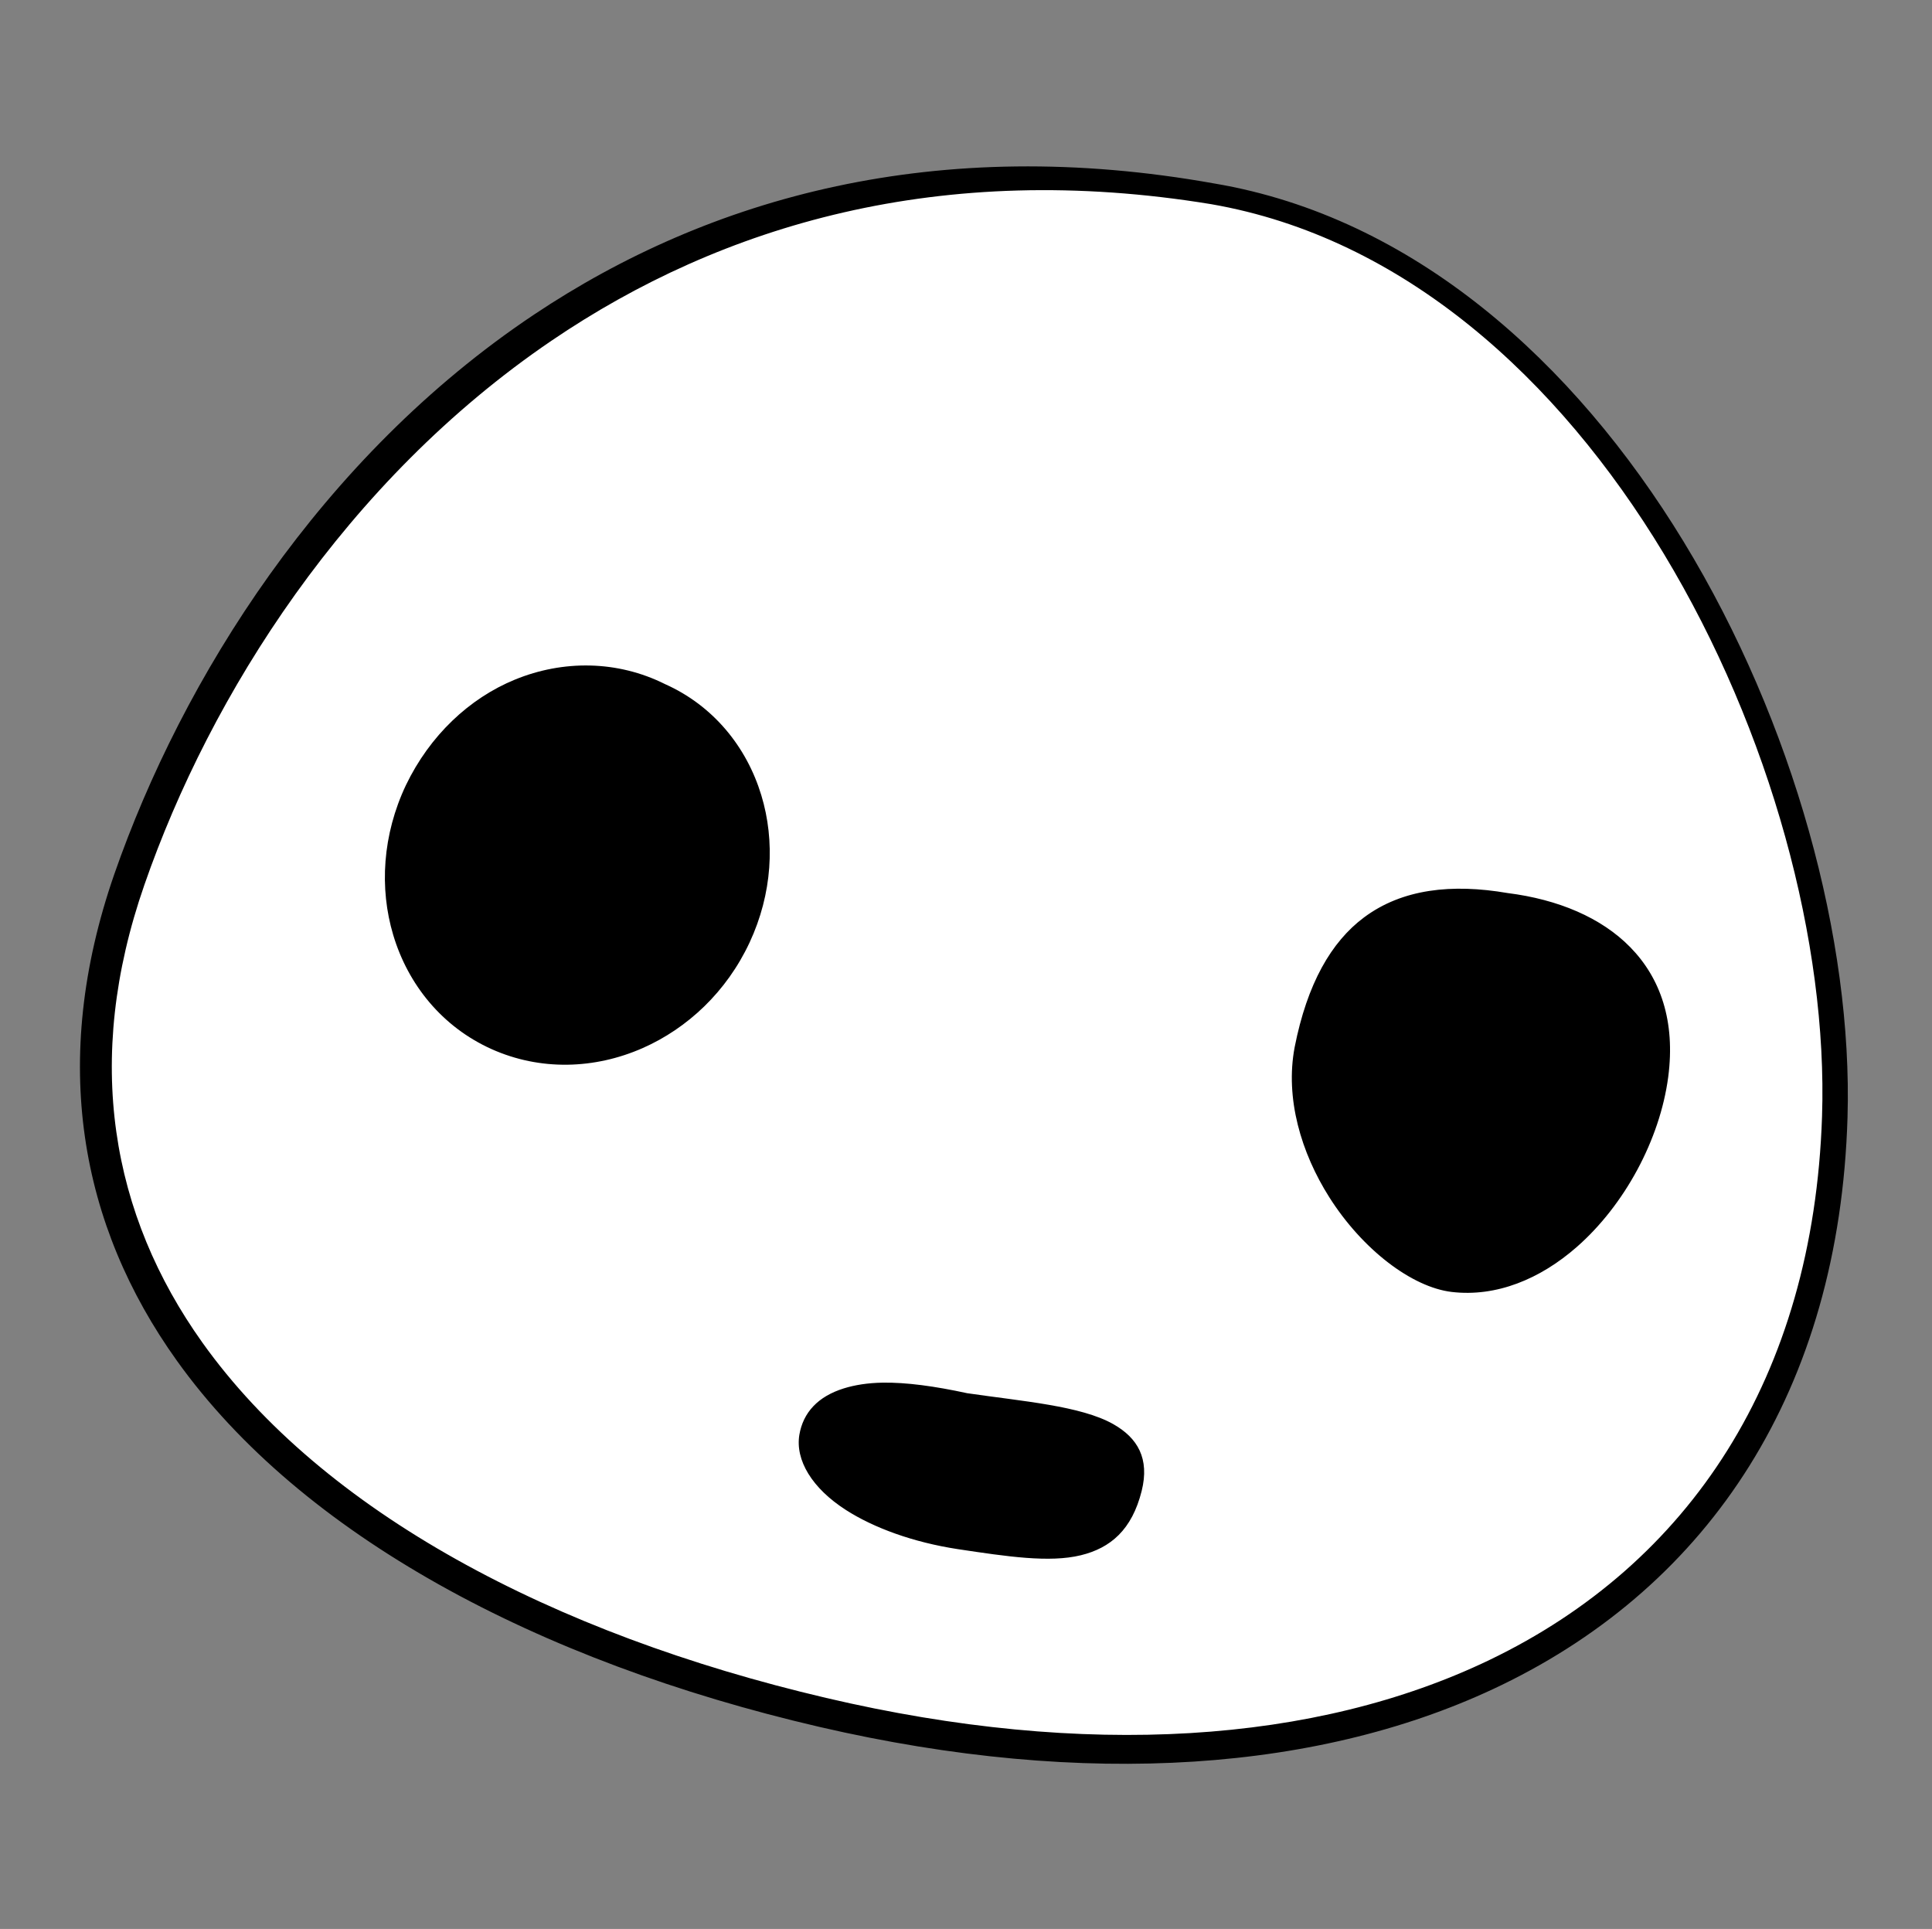 <?xml version="1.0" encoding="UTF-8" standalone="no"?>
<!DOCTYPE svg PUBLIC "-//W3C//DTD SVG 1.1//EN" "http://www.w3.org/Graphics/SVG/1.1/DTD/svg11.dtd">
<svg width="100%" height="100%" viewBox="0 0 619 618" version="1.1" xmlns="http://www.w3.org/2000/svg" xmlns:xlink="http://www.w3.org/1999/xlink" xml:space="preserve" xmlns:serif="http://www.serif.com/" style="fill-rule:evenodd;clip-rule:evenodd;stroke-linejoin:round;stroke-miterlimit:2;">
    <rect x="0" y="0" width="619" height="618" fill="#808080" stroke="none"/>
    <g transform="matrix(1,0,0,1,-1365,0)">
        <g id="sprite-2" transform="matrix(1,0,0,1,17.116,-183.179)">
            <rect x="1348.52" y="183.179" width="617.537" height="617.537" style="fill:none;"/>
            <g transform="matrix(1,0,0,1,1379.32,156.416)">
                <path d="M162.901,547.397L335.416,544.127L533.714,440.357L533.527,271.472L93.556,203.819L72.817,284.397L162.901,547.397Z"/>
                <path d="M161.322,548.377C161.557,549.619 162.208,550.445 162.933,550.42C162.958,550.42 335.47,546.948 335.47,546.948C335.907,546.94 336.337,546.83 336.725,546.627L534.902,442.627C535.748,442.185 536.278,441.308 536.277,440.354L535.902,271.47C535.901,270.298 535.046,269.303 533.888,269.125L93.847,201.923C92.873,201.773 91.943,202.386 91.698,203.341L71.037,283.938C70.948,284.286 70.962,284.652 71.079,284.992L161.322,547.938L161.322,548.377ZM163.627,544.359C154.713,518.284 78.902,296.513 74.735,284.323C74.735,284.323 94.979,205.981 94.979,205.981C94.979,205.981 499.089,268.544 531.152,273.508C531.152,273.508 531.151,438.803 531.151,438.803C531.151,438.803 334.701,541.317 334.701,541.317C334.701,541.317 163.627,544.359 163.627,544.359L163.627,544.359Z"/>
            </g>
            <g transform="matrix(4.154,0,0,4.065,5033.59,-2549.32)">
                <path d="M-793.715,687.48C-763.443,692.794 -744.907,732.783 -745.752,760.223C-746.961,799.494 -779.972,817.612 -823.81,807.162C-861.711,798.127 -888.52,774.531 -877.291,741.52C-867.856,713.783 -840.353,679.294 -793.715,687.48ZM-812.798,782.818C-806.119,783.908 -798.841,784.175 -800.19,789.444C-801.642,795.113 -806.534,794.208 -813.212,793.118C-819.891,792.028 -824.9,788.612 -824.391,785.495C-823.882,782.377 -819.476,781.729 -812.798,782.818ZM-771.101,743.402C-763.714,744.42 -758.453,748.829 -759.573,756.958C-760.693,765.086 -767.762,773.801 -775.16,772.858C-780.399,772.19 -787.717,763.038 -786.198,754.975C-784.291,744.849 -778.489,742.384 -771.101,743.402ZM-836.31,726.867C-829.553,730.022 -826.885,738.62 -830.356,746.055C-833.827,753.49 -842.131,756.965 -848.888,753.81C-855.646,750.656 -858.314,742.058 -854.843,734.623C-851.372,727.188 -843.068,723.713 -836.31,726.867Z" style="fill:white;"/>
                <path d="M-793.578,686.668C-814.978,682.743 -832.485,687.714 -846.085,697.001C-862.515,708.219 -873.212,725.714 -878.454,741.107C-883.461,755.858 -881.09,768.78 -873.626,779.442C-864.022,793.162 -845.864,803.133 -824.071,808.304C-803.451,813.189 -785.201,811.816 -771.439,805C-755.408,797.061 -745.396,781.766 -744.769,760.254C-744.366,746.311 -748.901,729.17 -757.41,714.892C-765.877,700.685 -778.269,689.324 -793.578,686.668L-793.578,686.668ZM-793.851,688.293C-779.023,690.925 -767.095,702.039 -758.941,715.841C-750.682,729.82 -746.29,746.573 -746.735,760.191C-747.404,780.805 -756.987,795.464 -772.373,803.024C-785.771,809.607 -803.517,810.826 -823.549,806.021C-844.696,800.956 -862.36,791.344 -871.662,778.008C-878.667,767.965 -880.856,755.804 -876.128,741.933C-871.046,726.977 -860.606,710.08 -844.731,699.054C-831.585,689.925 -814.699,684.797 -793.851,688.293L-793.851,688.293ZM-812.671,782.005C-815.174,781.45 -817.369,781.144 -819.19,781.174C-820.34,781.193 -821.345,781.358 -822.185,781.626C-824.175,782.26 -825.32,783.522 -825.614,785.286C-825.932,787.272 -824.653,789.486 -822.014,791.214C-819.875,792.615 -816.846,793.755 -813.396,794.294C-809.579,794.881 -806.317,795.38 -803.904,794.777C-801.618,794.207 -799.961,792.779 -799.21,789.706C-798.589,787.153 -799.52,785.53 -801.406,784.44C-803.901,782.999 -808.397,782.643 -812.671,782.005ZM-812.925,783.632C-809.589,784.223 -806.097,784.597 -803.657,785.511C-802.499,785.946 -801.593,786.474 -801.205,787.318C-800.973,787.824 -800.97,788.435 -801.171,789.181C-801.73,791.267 -802.828,792.266 -804.396,792.623C-806.605,793.125 -809.562,792.541 -813.029,791.942C-816.098,791.42 -818.79,790.385 -820.685,789.117C-821.636,788.481 -822.378,787.796 -822.817,787.077C-823.096,786.62 -823.244,786.16 -823.168,785.703C-822.984,784.533 -821.906,784.04 -820.346,783.729C-818.47,783.355 -815.957,783.301 -812.925,783.632ZM-770.994,742.585C-775.278,741.834 -779.111,742.253 -782.069,744.512C-784.584,746.432 -786.446,749.718 -787.412,754.736C-788.16,758.769 -786.91,763.06 -784.738,766.563C-782.188,770.676 -778.379,773.647 -775.303,774.024C-771.862,774.441 -768.477,773.012 -765.653,770.482C-761.97,767.183 -759.243,762.031 -758.601,757.098C-758.029,752.669 -759.209,749.277 -761.521,746.86C-763.761,744.518 -767.094,743.087 -770.994,742.585L-770.994,742.585ZM-771.209,744.219C-767.743,744.728 -764.771,746.003 -762.811,748.125C-760.896,750.199 -759.998,753.092 -760.544,756.818C-761.082,760.511 -762.925,764.316 -765.459,767.182C-768.103,770.172 -771.51,772.161 -775.018,771.691C-777.576,771.352 -780.601,768.695 -782.699,765.254C-784.521,762.265 -785.639,758.635 -784.985,755.214C-784.198,750.94 -782.678,748.152 -780.605,746.432C-778.145,744.392 -774.922,743.845 -771.209,744.218L-771.209,744.219ZM-835.975,726.118C-839.645,724.242 -843.836,724.208 -847.548,725.763C-851.077,727.24 -854.122,730.18 -855.957,734.08C-857.772,737.997 -858.015,742.208 -856.939,745.888C-855.793,749.809 -853.162,753.13 -849.366,754.879C-845.596,756.611 -841.395,756.47 -837.698,754.805C-834.244,753.249 -831.231,750.371 -829.456,746.493C-827.693,742.631 -827.473,738.49 -828.548,734.876C-829.685,731.051 -832.26,727.812 -835.975,726.118ZM-836.646,727.617C-833.42,729.158 -831.218,732.033 -830.279,735.397C-829.386,738.597 -829.644,742.241 -831.255,745.616C-832.857,748.981 -835.52,751.46 -838.556,752.777C-841.697,754.138 -845.244,754.243 -848.41,752.741C-851.554,751.255 -853.703,748.463 -854.632,745.194C-855.522,742.06 -855.29,738.486 -853.729,735.166C-852.182,731.826 -849.56,729.392 -846.596,728.011C-843.456,726.55 -839.906,726.235 -836.646,727.617Z"/>
            </g>
        </g>
    </g>
</svg>
